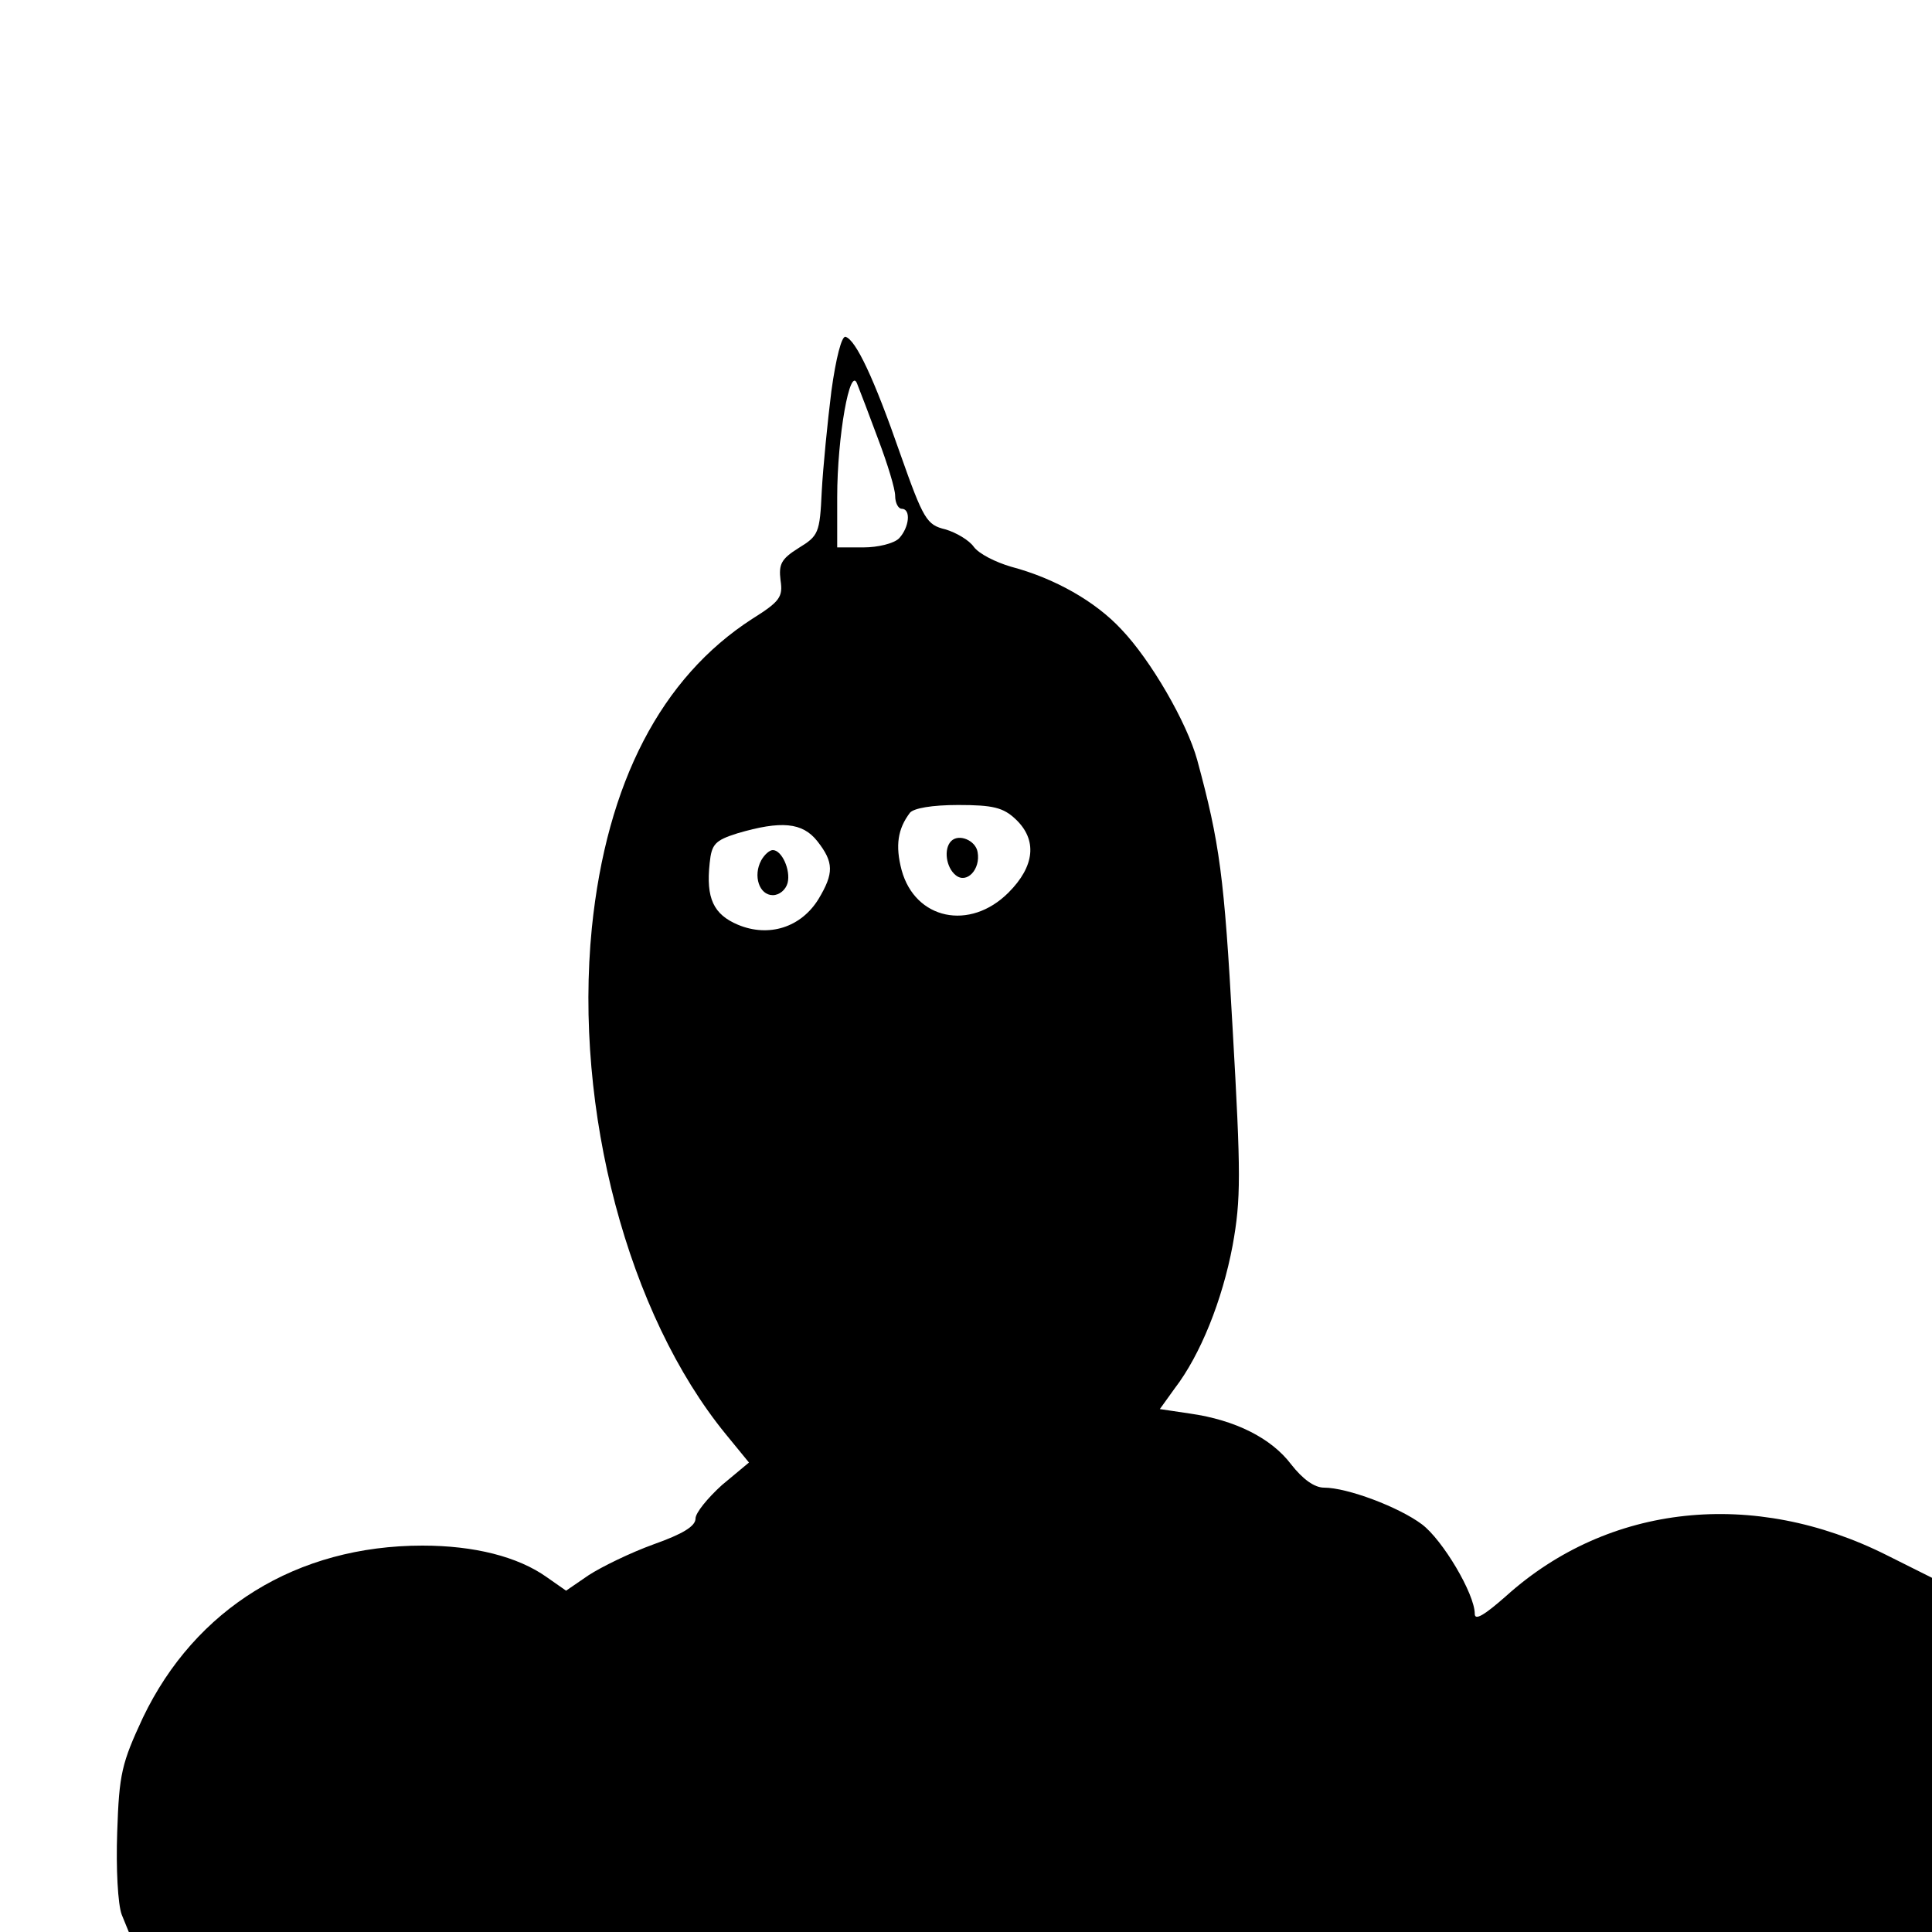 <svg version="1" xmlns="http://www.w3.org/2000/svg" width="400" height="400" viewBox="0 0 300 300"><path d="M129.1 60.7c-.6 4.8-1.3 11.9-1.5 15.6-.3 6.5-.5 6.9-3.6 8.8-2.7 1.7-3.1 2.5-2.8 5 .4 2.6-.1 3.3-4.4 6-14.1 9.1-22.6 25.4-24.9 48-2.8 28.3 5.6 60 20.8 78.6l3.6 4.4-4.2 3.5c-2.2 2-4.1 4.3-4.1 5.2 0 1.2-2 2.4-6.5 4-3.6 1.3-8.1 3.5-10.1 4.8l-3.5 2.4-3-2.1c-4.5-3.2-11.3-4.9-19.3-4.9-19.5 0-35.3 9.8-43.4 26.7-3.3 7.1-3.7 8.7-4 17.8-.2 5.6.1 11.2.7 12.8L20 300h280v-55l-7-3.5c-20.7-10.4-43.2-8-59.1 6.3-3.4 3-4.9 3.9-4.9 2.8 0-3.1-5-11.5-8.2-13.9-3.6-2.7-11.6-5.7-15.2-5.7-1.5 0-3.3-1.3-5.1-3.6-3.1-4.1-8.7-6.9-15.7-7.9l-4.7-.7 2.3-3.2c4-5.2 7.4-13.7 9-22.2 1.3-7.2 1.3-11 0-33.7-1.3-23.6-2-28.8-5.5-41.7-1.6-5.8-7.2-15.5-11.8-20.3-4-4.3-10.3-7.9-17.1-9.7-2.4-.7-5-2-5.8-3.1-.7-1-2.7-2.2-4.4-2.7-2.9-.7-3.4-1.5-7-11.7-4.1-11.8-6.9-17.7-8.5-18.2-.6-.2-1.5 3.3-2.2 8.4zm7.3 7.6c1.4 3.7 2.6 7.6 2.6 8.7 0 1.1.5 2 1 2 1.5 0 1.2 2.9-.4 4.6-.8.8-3.3 1.4-5.5 1.4H130v-7.8c0-9.4 2-20.6 3.1-17.6.4 1 1.9 4.9 3.3 8.7zm21.3 58.9c3.4 3.2 3 7.3-1.1 11.4-6 6-14.5 4.2-16.6-3.5-1-3.8-.6-6.4 1.3-8.9.6-.7 3.4-1.2 7.5-1.2 5.4 0 7 .4 8.9 2.2zm-30.8 3.4c2.6 3.3 2.6 5 .2 9-2.7 4.4-7.7 6-12.5 4-3.8-1.6-5-4.1-4.4-9.6.3-2.9.8-3.5 4.3-4.6 6.8-2 10.1-1.7 12.4 1.2z"/><path d="M147.7 130.6c-1.2 1.2-.8 4.1.7 5.3 1.7 1.4 3.9-.9 3.4-3.6-.3-1.8-2.9-2.9-4.1-1.7zM118.2 133.6c-1.3 2.4-.3 5.4 1.8 5.4 1 0 2-.8 2.3-1.9.5-2-.9-5.1-2.3-5.1-.5 0-1.3.7-1.8 1.6z"/></svg>
